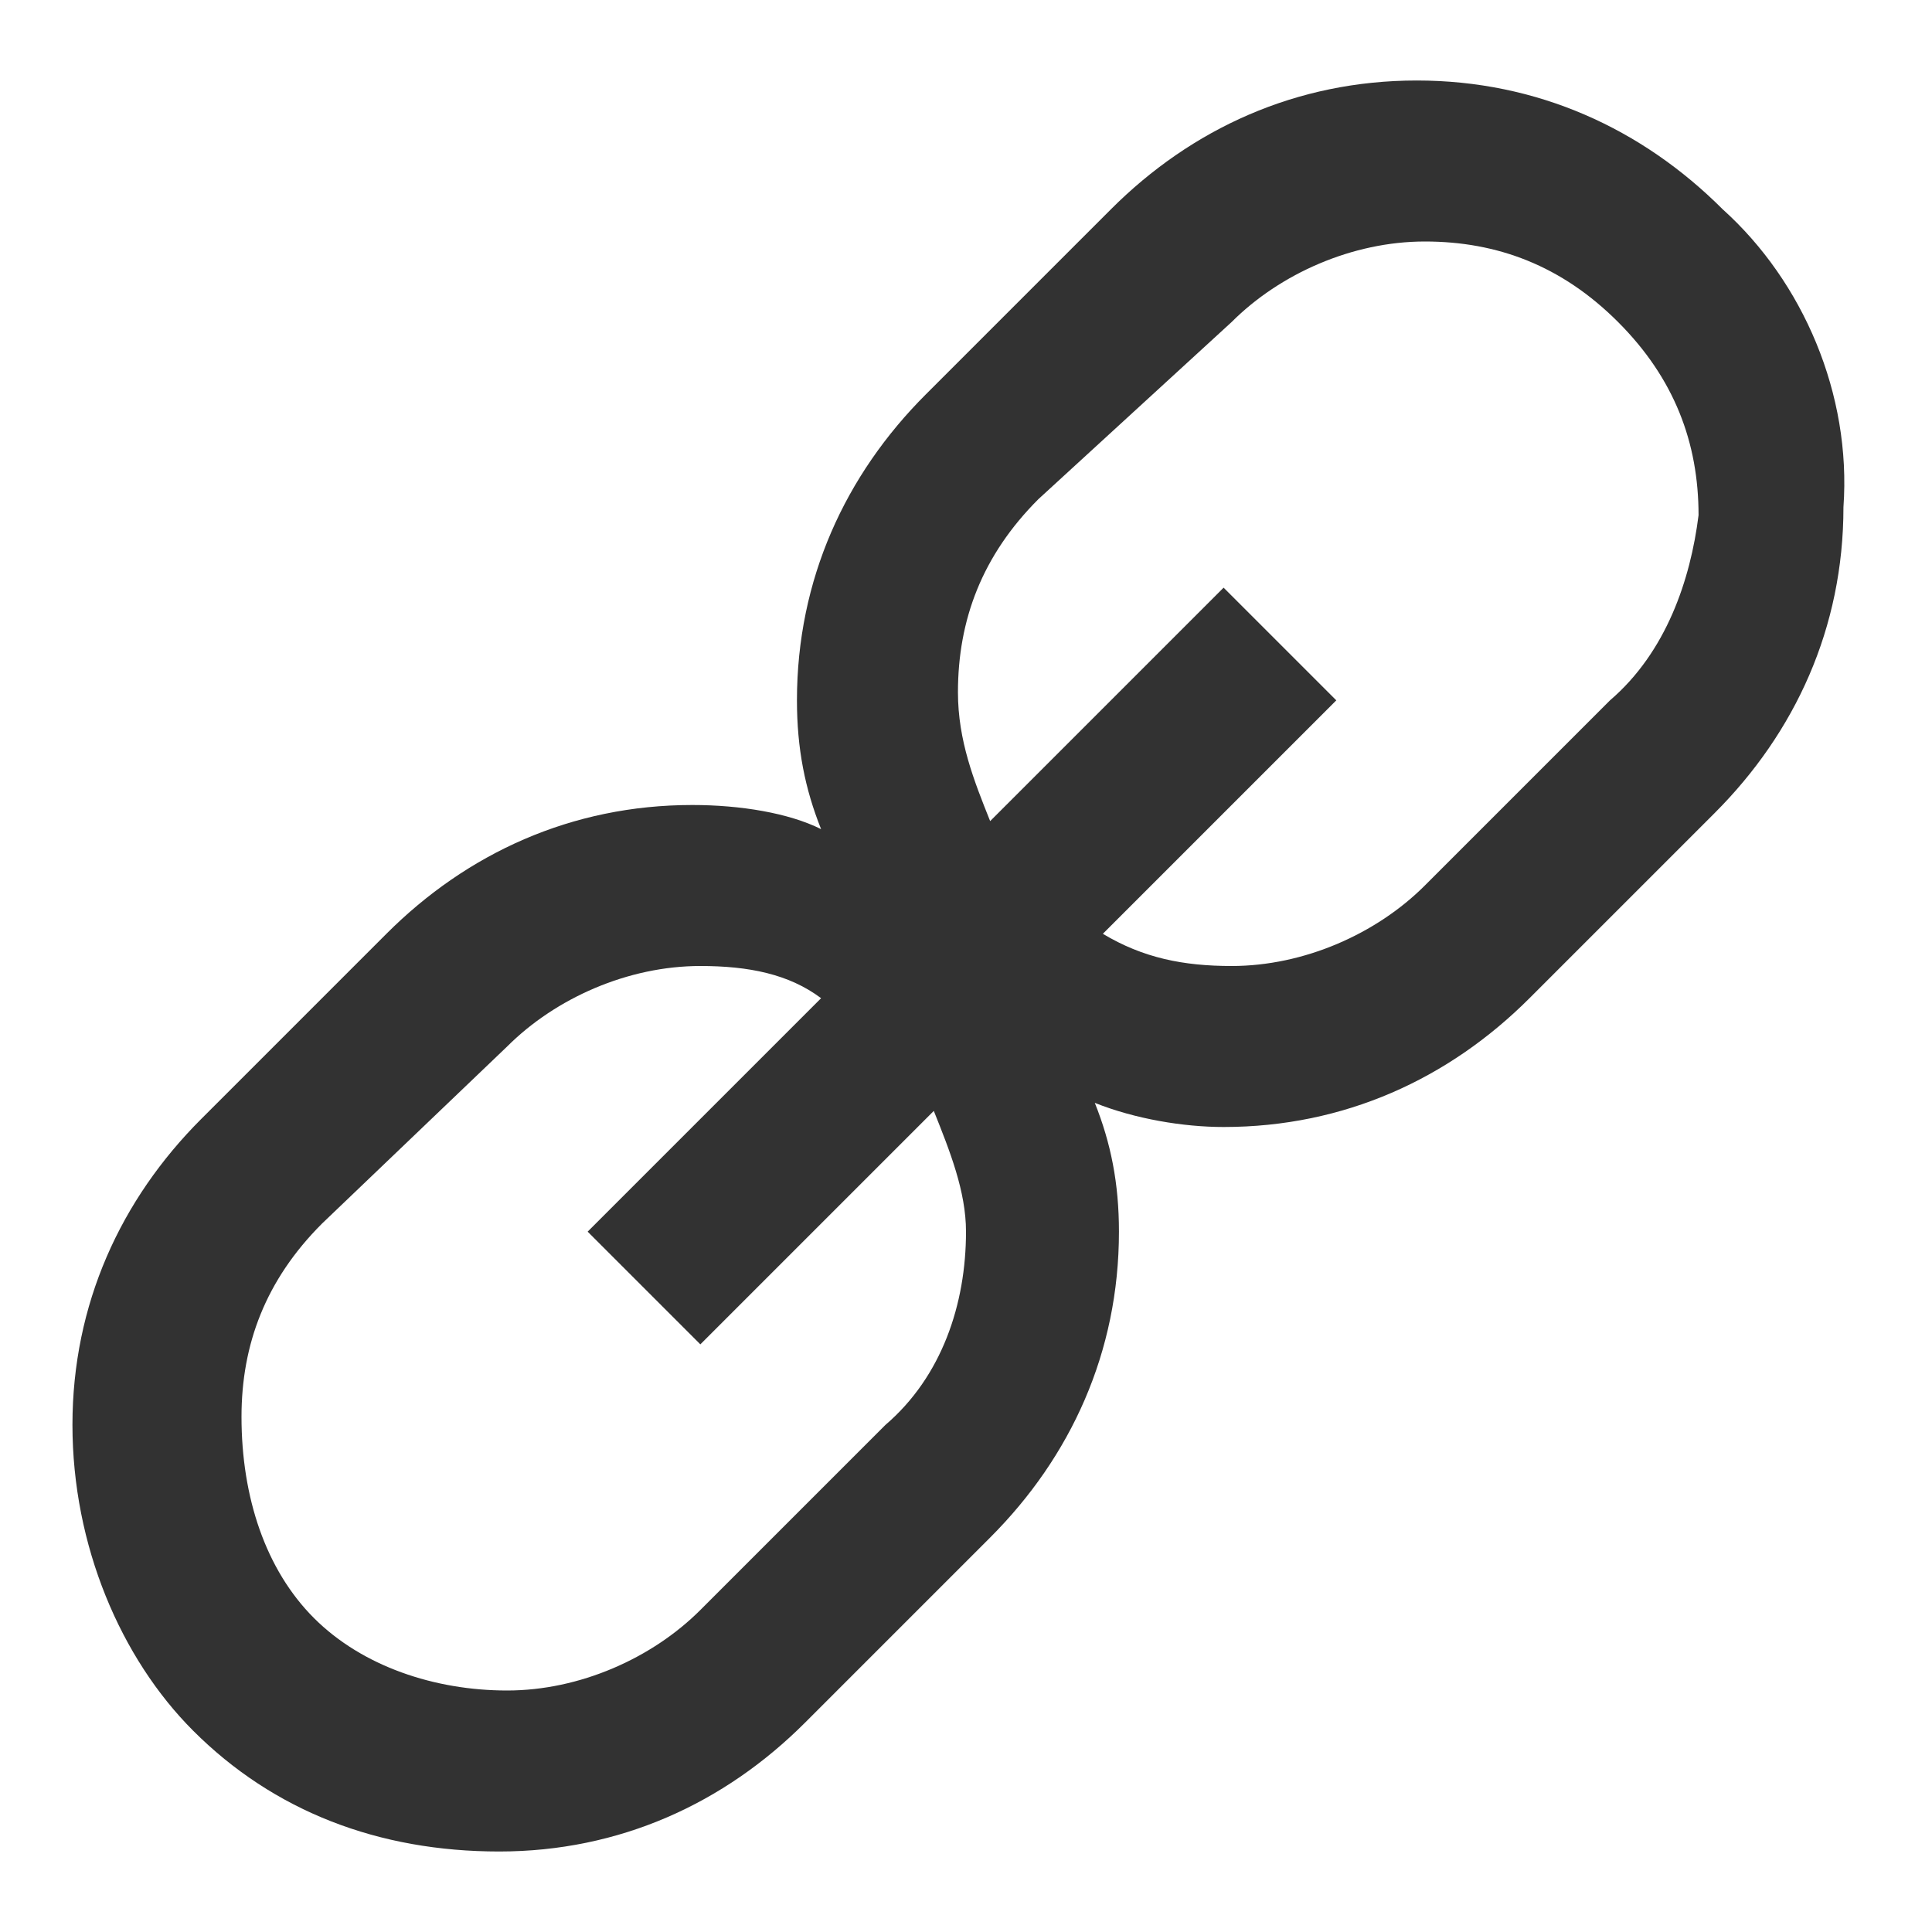 <?xml version="1.0" encoding="utf-8"?>
<!-- Generator: Adobe Illustrator 20.0.0, SVG Export Plug-In . SVG Version: 6.00 Build 0)  -->
<svg version="1.1" id="Layer_1" xmlns="http://www.w3.org/2000/svg" xmlns:xlink="http://www.w3.org/1999/xlink" x="0px" y="0px"
	 viewBox="0 0 24 24" style="enable-background:new 0 0 24 24;" xml:space="preserve">
<style type="text/css">
	.st0{display:none;}
	.st1{display:inline;fill:#F0F0F0;}
	.st2{fill:#323232;}
	.st3{display:inline;}
	.st4{fill:#FFCCCC;}
</style>
<g id="Background" class="st0">
	<rect class="st1" width="24" height="24"/>
</g>
<g id="Icon">
	<path class="st2" d="M21.4,2.6c-1-1-2.3-1.6-3.8-1.6c-1.5,0-2.8,0.6-3.8,1.6l-2.3,2.3c-1,1-1.6,2.3-1.6,3.8c0,0.6,0.1,1.1,0.3,1.6
		C9.8,10.1,9.2,10,8.6,10c-1.5,0-2.8,0.6-3.8,1.6l-2.3,2.3c-1,1-1.6,2.3-1.6,3.8c0,1.5,0.6,2.9,1.5,3.8c1,1,2.3,1.5,3.8,1.5
		c1.5,0,2.8-0.6,3.8-1.6l2.3-2.3c1-1,1.6-2.3,1.6-3.8c0-0.6-0.1-1.1-0.3-1.6c0.5,0.2,1.1,0.3,1.6,0.3c1.5,0,2.8-0.6,3.8-1.6l2.3-2.3
		c1-1,1.6-2.3,1.6-3.8C23,4.9,22.4,3.5,21.4,2.6z M11,17.7L8.7,20c-0.6,0.6-1.5,1-2.4,1c-0.9,0-1.8-0.3-2.4-0.9
		C3.3,19.5,3,18.6,3,17.6c0-0.9,0.3-1.7,1-2.4L6.3,13c0.6-0.6,1.5-1,2.4-1c0.6,0,1.1,0.1,1.5,0.4l-2.9,2.9l1.4,1.4l2.9-2.9
		c0.2,0.5,0.4,1,0.4,1.5C12,16.2,11.7,17.1,11,17.7z M20,8.7L17.7,11c-0.6,0.6-1.5,1-2.4,1c-0.6,0-1.1-0.1-1.6-0.4l2.9-2.9l-1.4-1.4
		l-2.9,2.9c-0.2-0.5-0.4-1-0.4-1.6c0-0.9,0.3-1.7,1-2.4L15.3,4c0.6-0.6,1.5-1,2.4-1c0.9,0,1.7,0.3,2.4,1s1,1.5,1,2.4
		C21,7.2,20.7,8.1,20,8.7z"/>
</g>
<g id="Guide" class="st0">
	<g class="st3">
		<path class="st4" d="M23,1v22H1V1H23 M24,0H0v24h24V0L24,0z"/>
	</g>
</g>
</svg>
